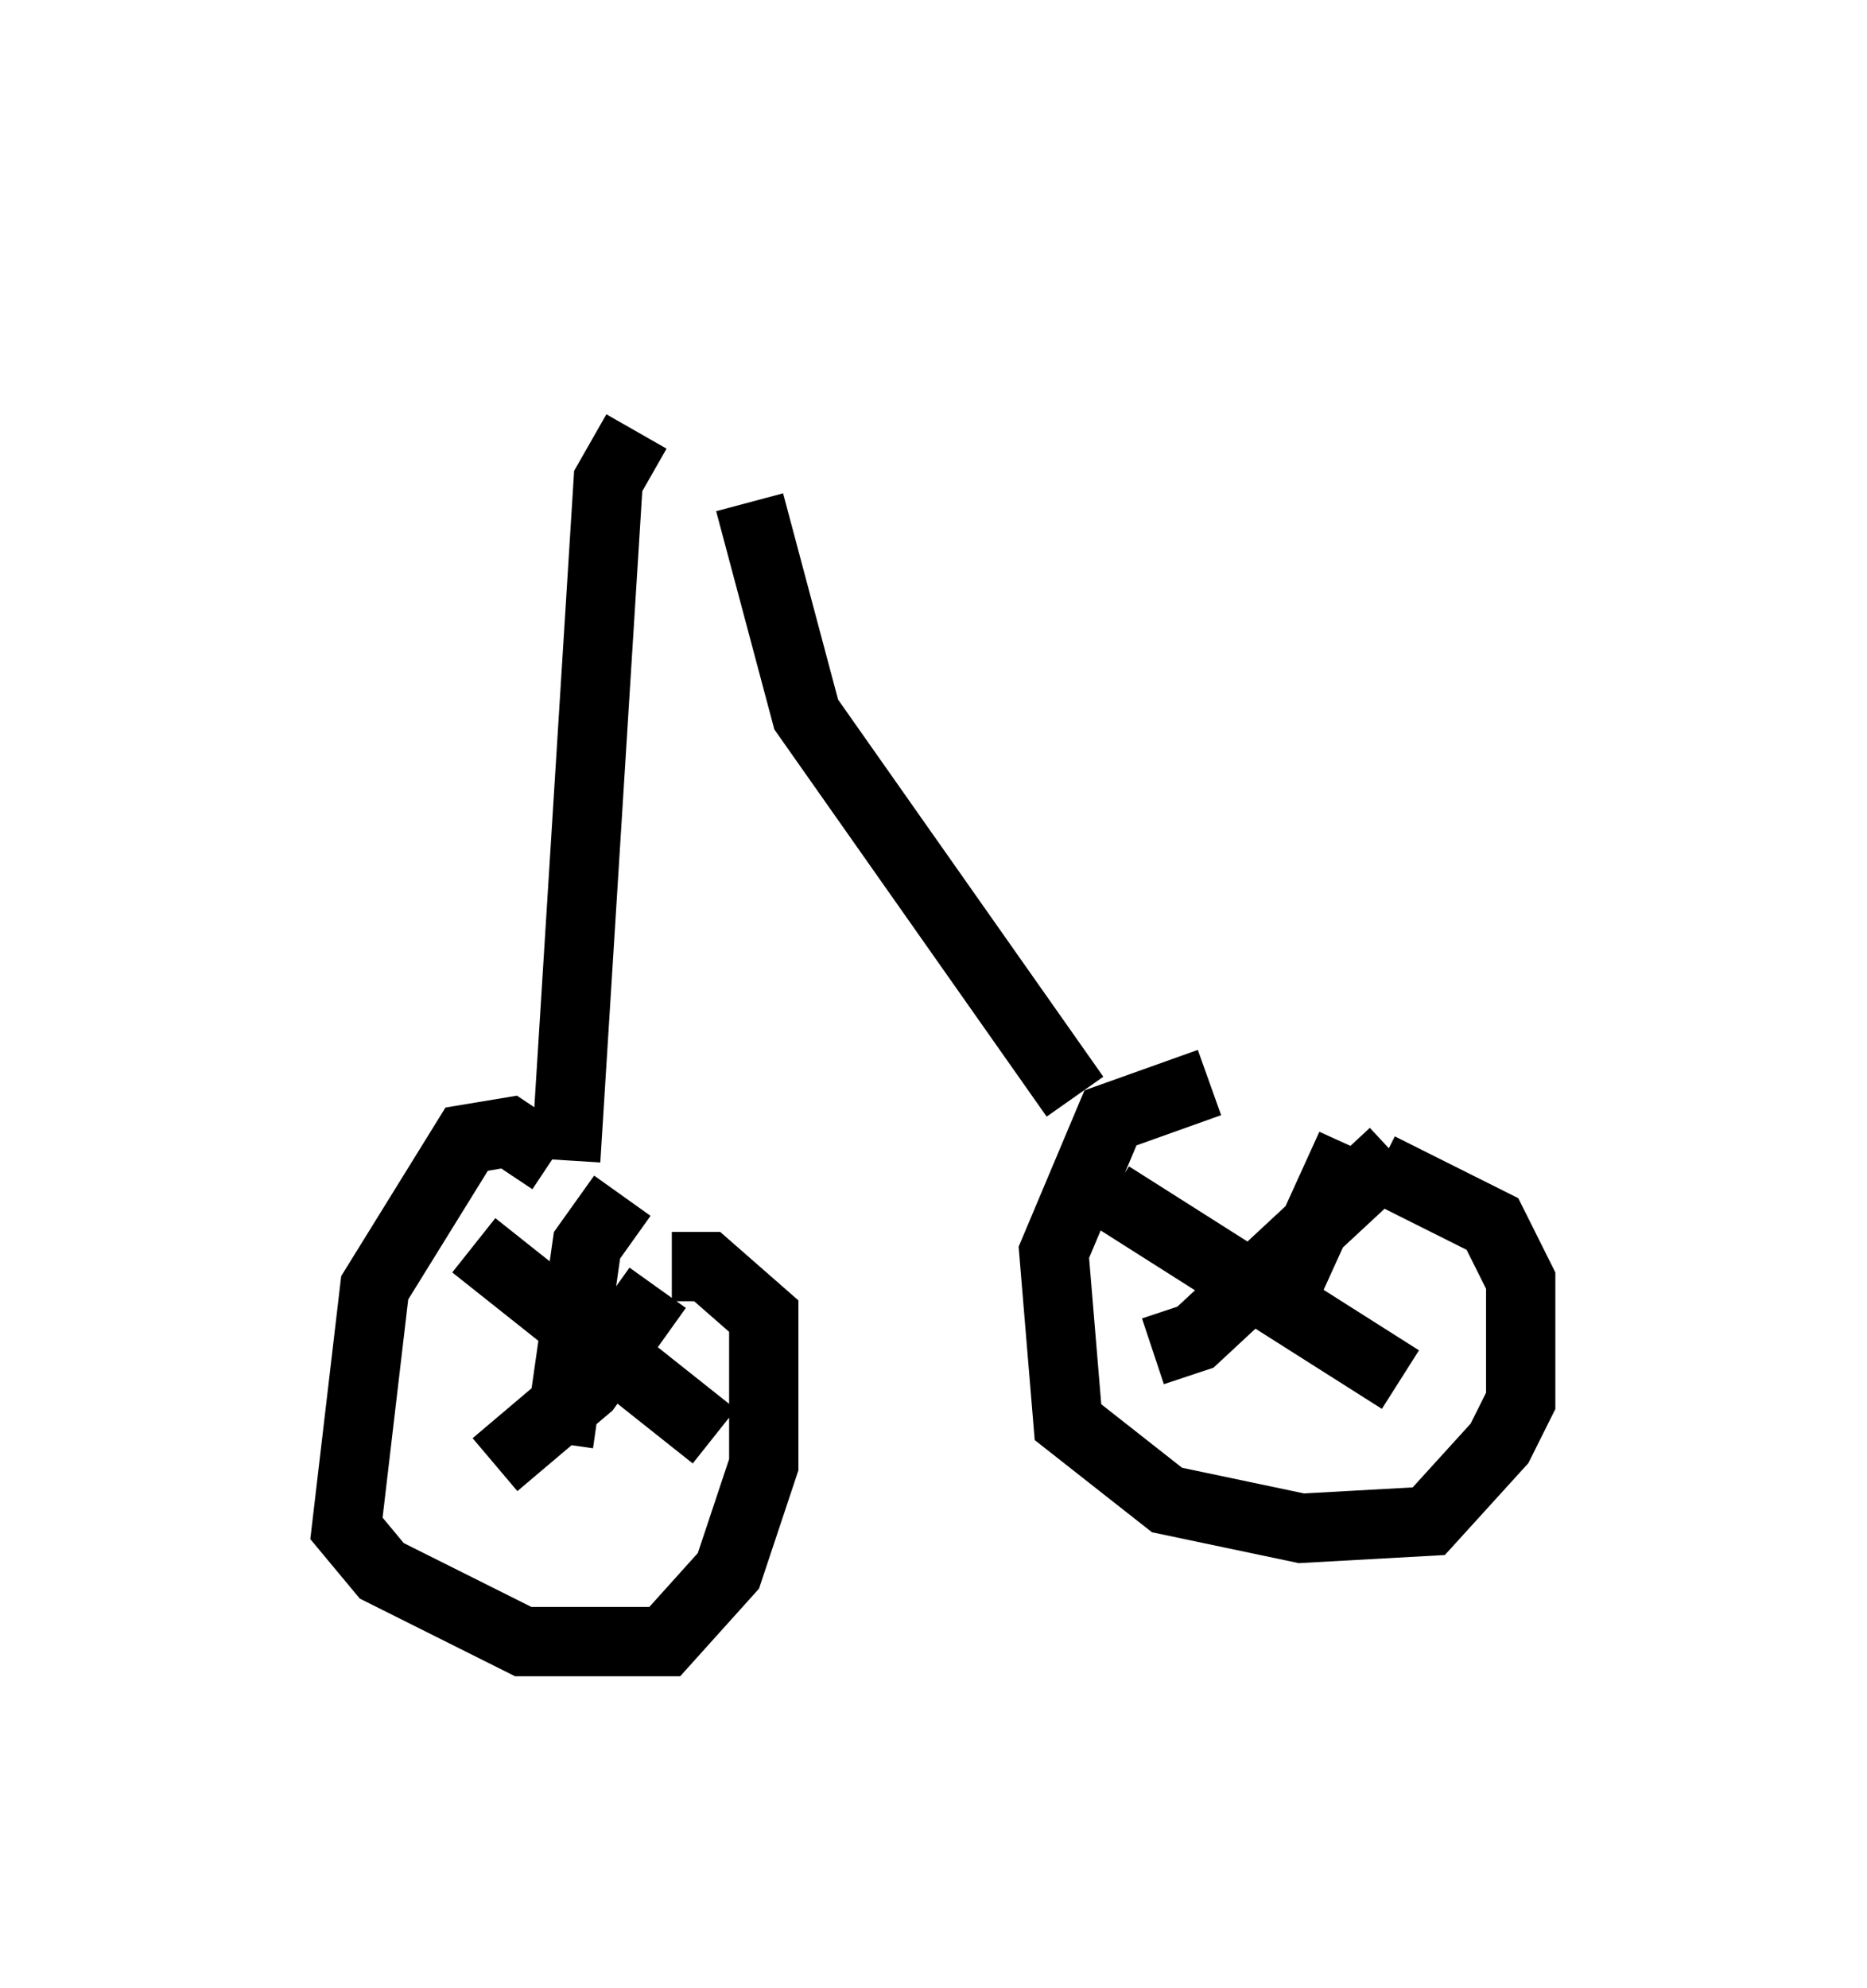 <?xml version="1.0" encoding="utf-8" ?>
<svg baseProfile="full" height="28.681" version="1.1" width="26.946" xmlns="http://www.w3.org/2000/svg" xmlns:ev="http://www.w3.org/2001/xml-events" xmlns:xlink="http://www.w3.org/1999/xlink"><defs /><rect fill="white" height="28.681" width="26.946" x="0" y="0" /><path d="M8.063, 5 m3.165, 0.0 m-2.042, 1.225 l-0.408, 0.715 -0.613, 9.8 m2.654, -9.494 l0.817, 3.063 3.879, 5.513 m-7.554, 0.919 l-0.613, -0.408 -0.613, 0.102 l-1.327, 2.144 -0.408, 3.471 l0.51, 0.613 2.042, 1.021 l2.042, 0.0 0.919, -1.021 l0.51, -1.531 0.0, -2.144 l-0.817, -0.715 -0.51, 0.0 m-0.204, 0.306 l-1.021, 1.429 -1.327, 1.123 m-0.306, -3.165 l3.471, 2.756 m-1.327, -3.471 l-0.51, 0.715 -0.408, 2.858 m9.392, -5.206 l-1.429, 0.51 -0.817, 1.94 l0.204, 2.45 1.429, 1.123 l1.94, 0.408 1.838, -0.102 l1.021, -1.123 0.306, -0.613 l0.0, -1.735 -0.408, -0.817 l-1.633, -0.817 m0.204, -0.204 l-2.858, 2.654 -0.613, 0.204 m-0.613, -2.246 l4.185, 2.654 m-0.715, -3.369 l-1.021, 2.246 " fill="none" stroke="black" stroke-width="1" /></svg>